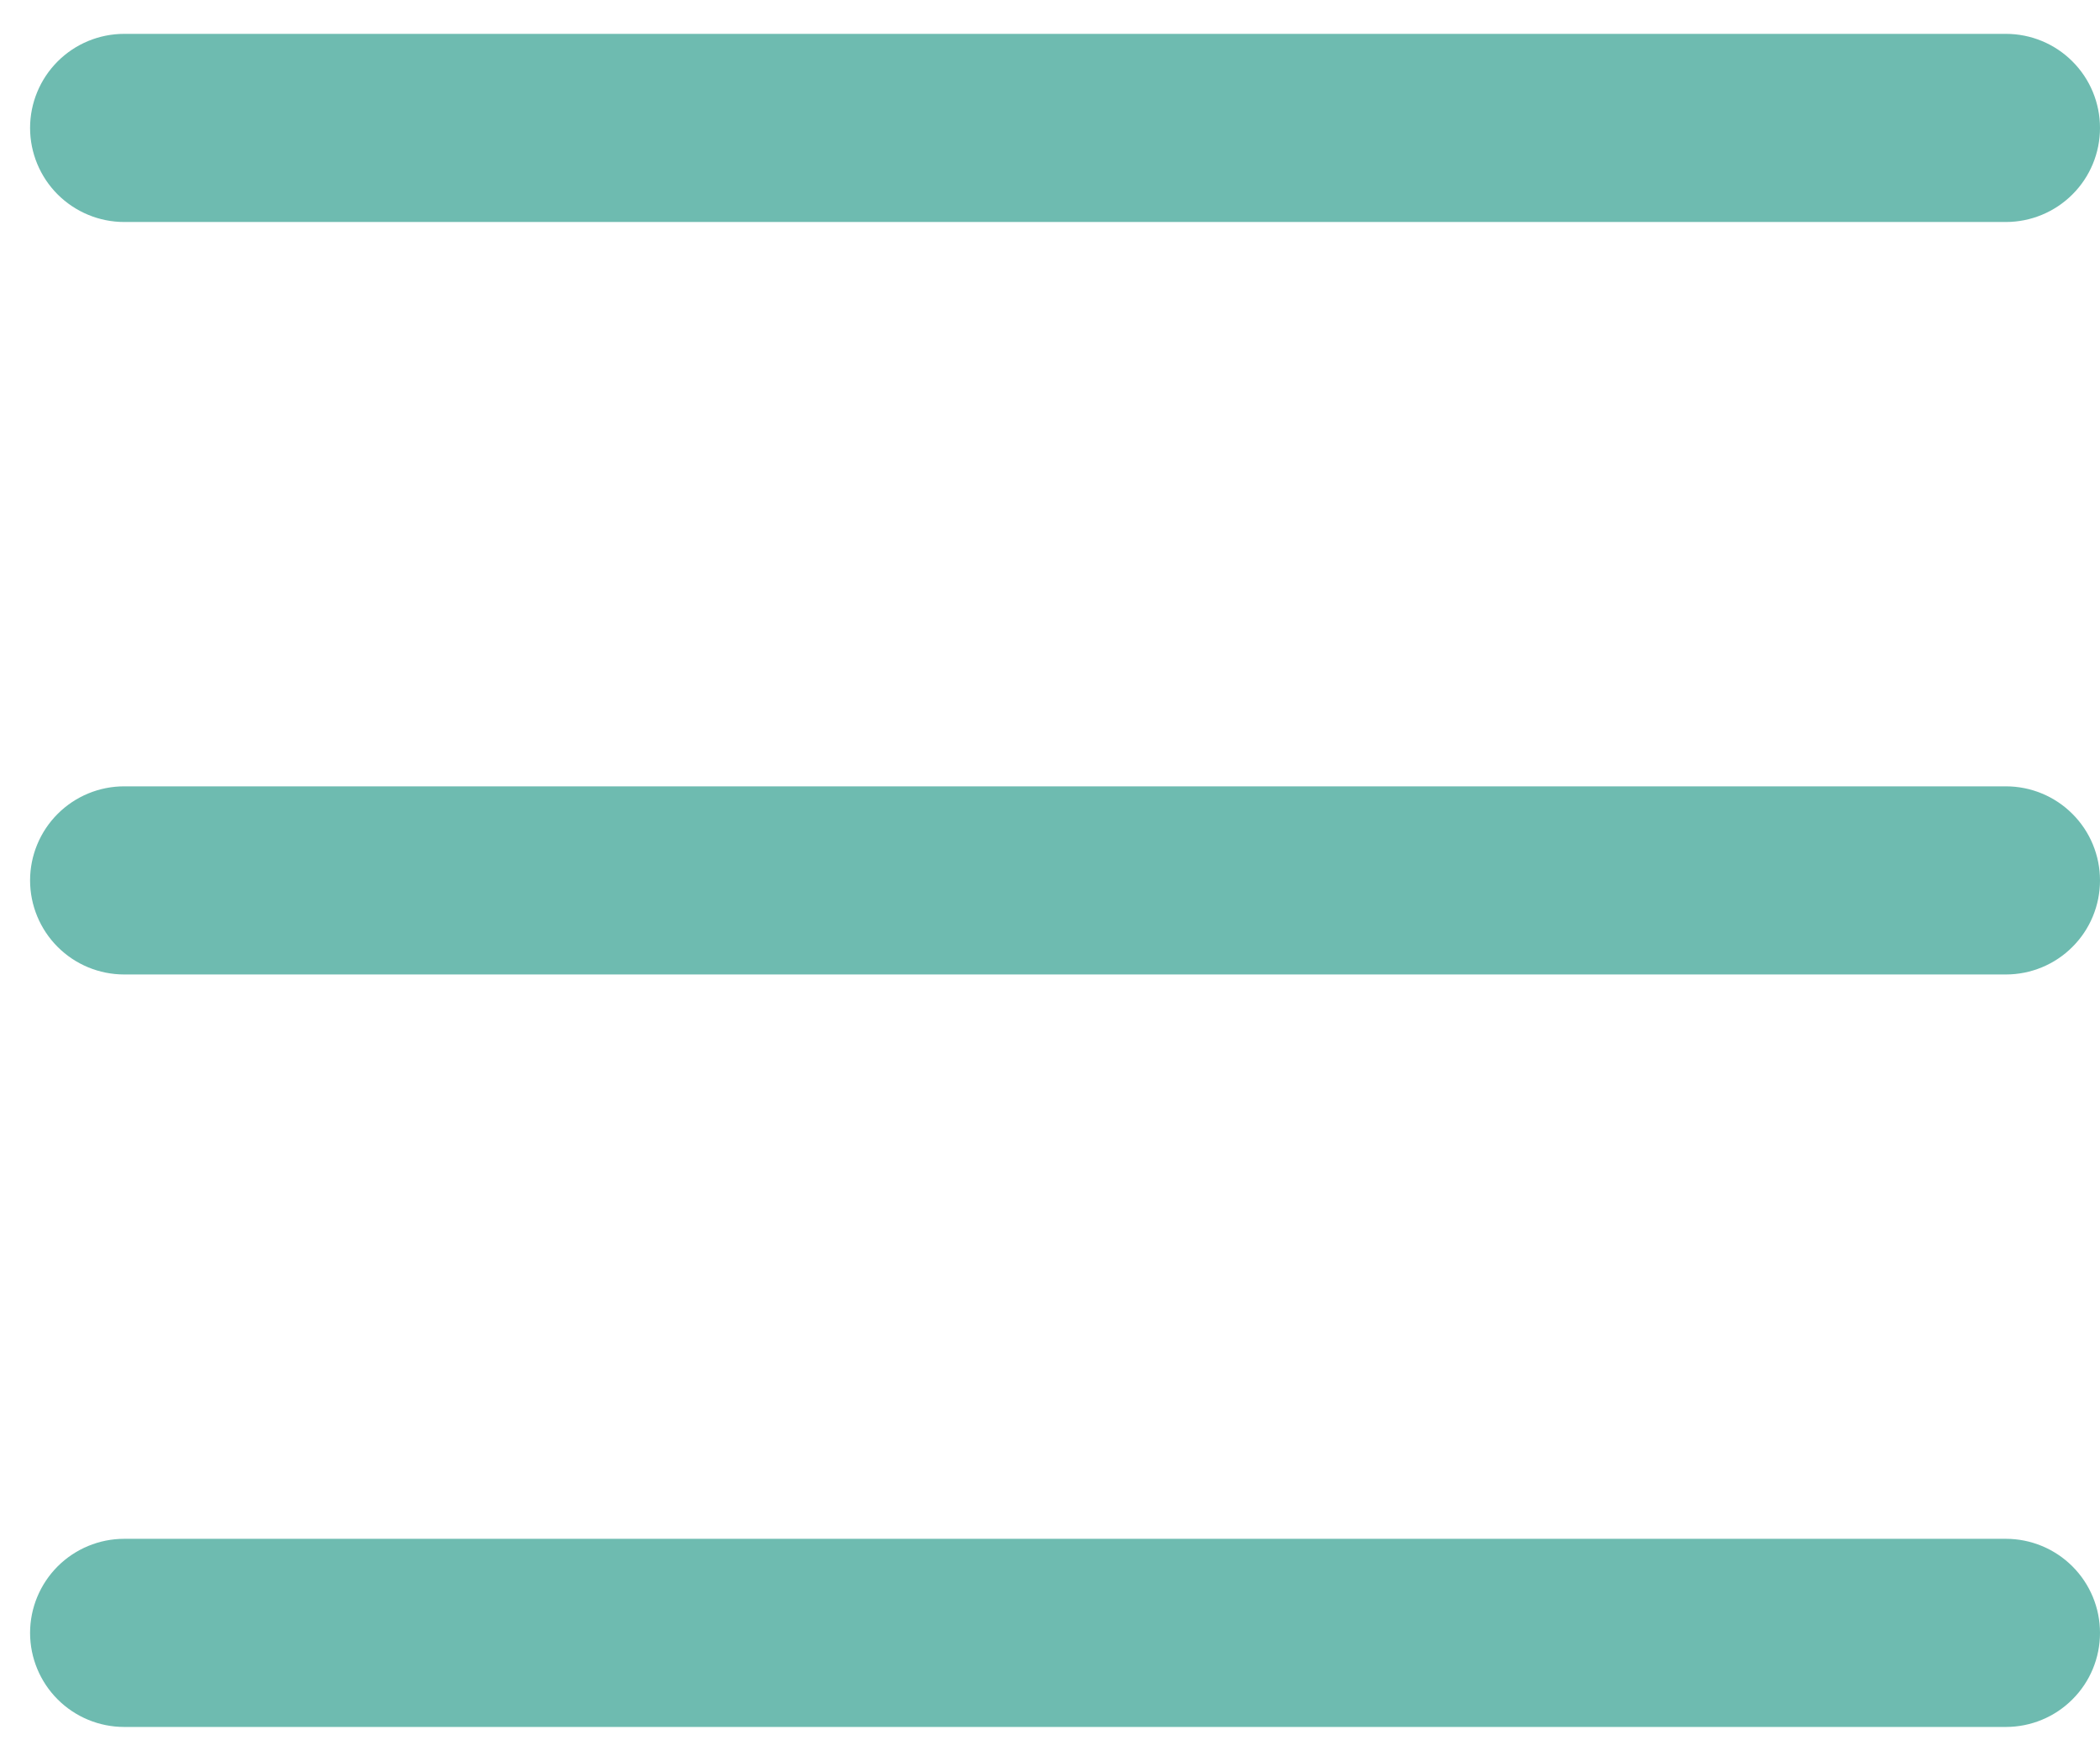 <svg width="31" height="26" viewBox="0 0 31 26" fill="none" xmlns="http://www.w3.org/2000/svg">
<g id="Bot&#195;&#163;o Menu lateral">
<path id="Lista" fill-rule="evenodd" clip-rule="evenodd" d="M0.444 24.111C0.444 23.743 0.591 23.39 0.851 23.129C1.112 22.869 1.465 22.722 1.833 22.722H29.611C29.979 22.722 30.333 22.869 30.593 23.129C30.854 23.39 31 23.743 31 24.111C31 24.48 30.854 24.833 30.593 25.093C30.333 25.354 29.979 25.5 29.611 25.5H1.833C1.465 25.5 1.112 25.354 0.851 25.093C0.591 24.833 0.444 24.48 0.444 24.111ZM0.444 13C0.444 12.632 0.591 12.278 0.851 12.018C1.112 11.757 1.465 11.611 1.833 11.611H29.611C29.979 11.611 30.333 11.757 30.593 12.018C30.854 12.278 31 12.632 31 13C31 13.368 30.854 13.722 30.593 13.982C30.333 14.243 29.979 14.389 29.611 14.389H1.833C1.465 14.389 1.112 14.243 0.851 13.982C0.591 13.722 0.444 13.368 0.444 13ZM0.444 1.889C0.444 1.521 0.591 1.167 0.851 0.907C1.112 0.646 1.465 0.5 1.833 0.5H29.611C29.979 0.5 30.333 0.646 30.593 0.907C30.854 1.167 31 1.521 31 1.889C31 2.257 30.854 2.611 30.593 2.871C30.333 3.131 29.979 3.278 29.611 3.278H1.833C1.465 3.278 1.112 3.131 0.851 2.871C0.591 2.611 0.444 2.257 0.444 1.889Z" fill="#6EBBB0"/>
</g>
</svg>

